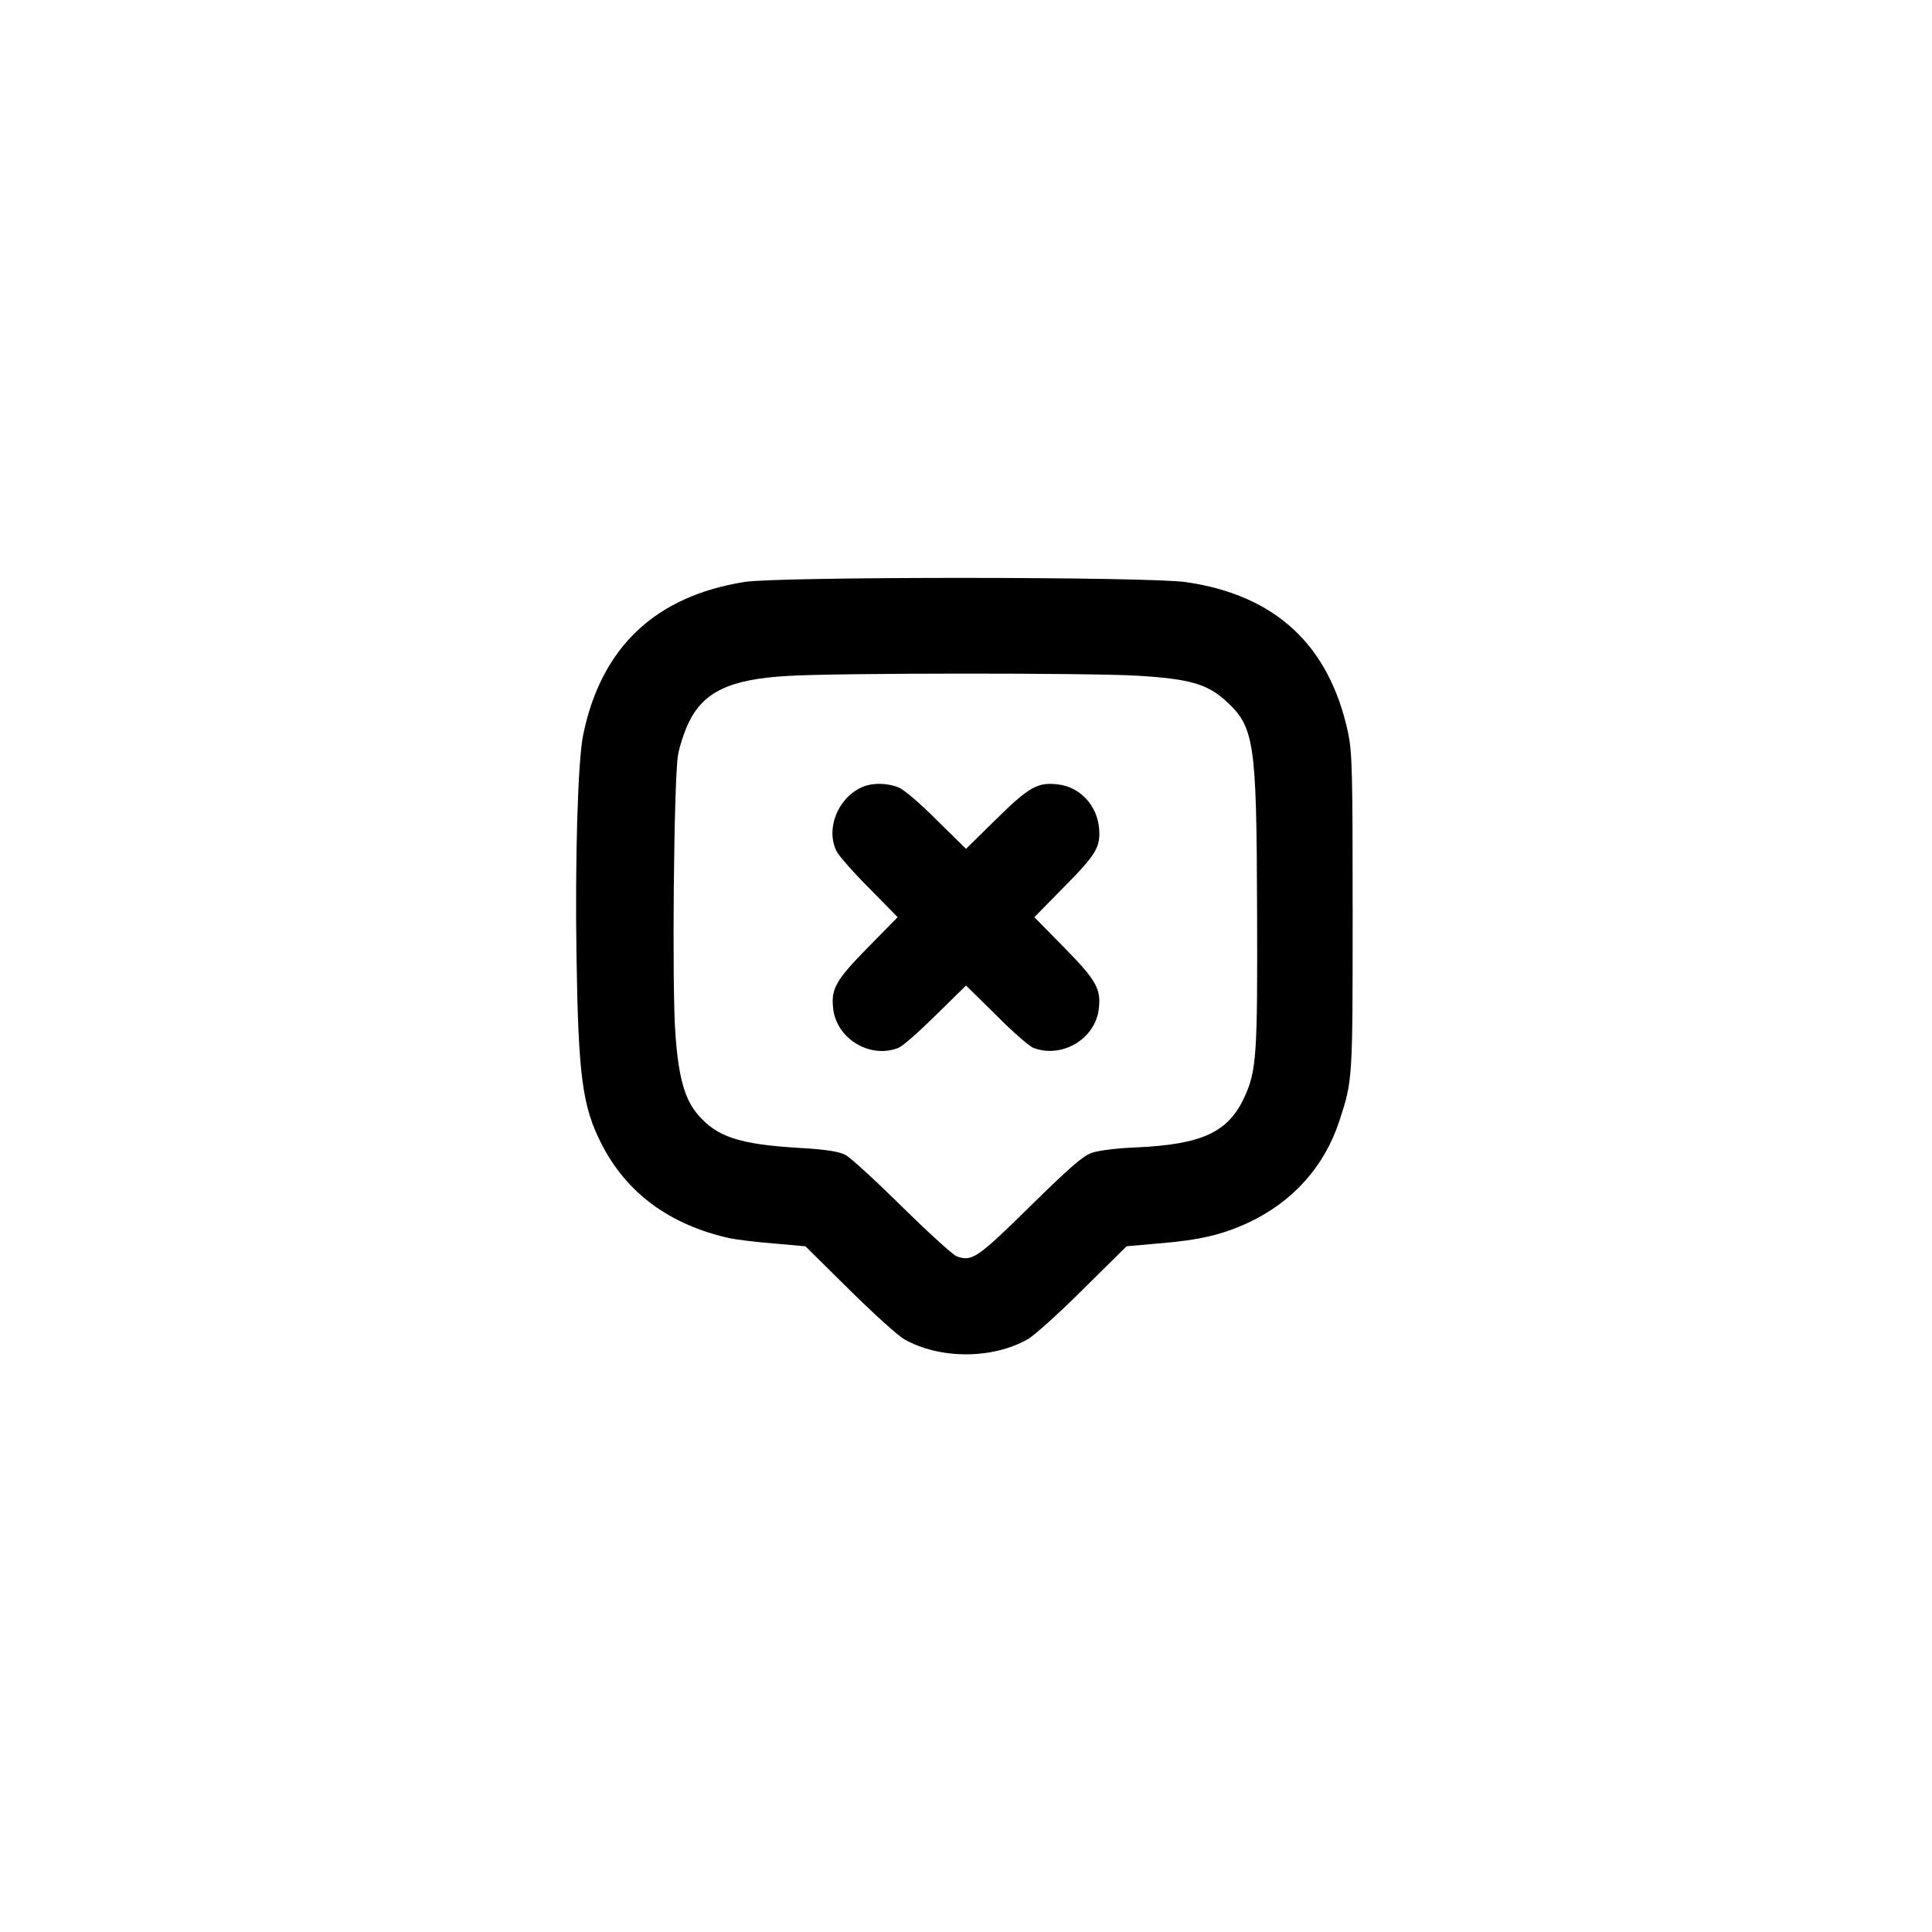 <?xml version="1.0" standalone="no"?>
<!DOCTYPE svg PUBLIC "-//W3C//DTD SVG 20010904//EN"
 "http://www.w3.org/TR/2001/REC-SVG-20010904/DTD/svg10.dtd">
<svg version="1.0" xmlns="http://www.w3.org/2000/svg"
 width="752pt" height="752pt" viewBox="0 0 752 752"
 preserveAspectRatio="xMidYMid meet">

<g transform="translate(0,752) scale(0.1,-0.1)"
fill="#000000" stroke="none">
<path d="M2899 5255 c-348 -55 -559 -254 -629 -595 -21 -101 -32 -487 -26
-865 7 -462 23 -581 96 -725 98 -194 267 -318 502 -370 26 -5 103 -15 170 -20
l123 -11 170 -168 c94 -93 190 -180 215 -194 138 -78 342 -78 480 0 25 14 122
101 215 194 l170 168 123 11 c162 13 249 34 351 81 173 81 297 219 355 398 51
157 51 156 51 811 0 555 -2 623 -18 699 -73 340 -282 534 -629 585 -144 22
-1583 22 -1719 1z m1527 -365 c202 -12 271 -32 342 -95 115 -104 123 -156 125
-820 2 -561 -2 -622 -49 -725 -63 -137 -164 -184 -419 -196 -79 -3 -148 -12
-175 -21 -36 -13 -85 -56 -240 -208 -205 -202 -227 -217 -286 -195 -16 6 -112
94 -214 194 -102 101 -201 192 -220 201 -25 13 -75 21 -180 27 -233 14 -320
43 -394 130 -51 59 -75 145 -87 313 -14 177 -6 994 10 1085 6 36 25 93 42 128
58 120 161 168 384 181 193 12 1176 12 1361 1z"/>
<path d="M3355 4456 c-94 -42 -142 -162 -99 -249 9 -18 66 -83 127 -144 l111
-113 -115 -117 c-126 -128 -145 -162 -136 -239 13 -117 143 -196 253 -153 16
5 81 63 146 127 l118 116 118 -116 c64 -65 130 -122 145 -127 112 -42 241 36
254 153 9 77 -10 111 -136 239 l-115 117 111 113 c130 131 147 159 141 233 -8
90 -75 162 -162 171 -77 9 -111 -10 -239 -136 l-117 -115 -113 111 c-64 65
-128 119 -149 128 -45 18 -103 19 -143 1z"/>
</g>
</svg>
